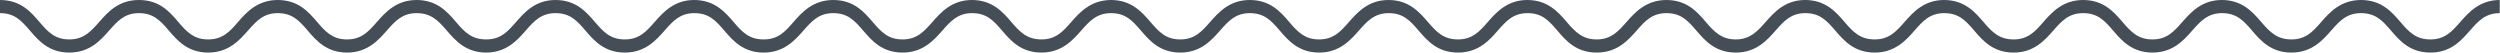 <svg xmlns="http://www.w3.org/2000/svg" viewBox="0 0 380.45 8"><defs><style>.cls-1{fill:#454e56;}</style></defs><title>line_wave</title><g id="レイヤー_2" data-name="レイヤー 2"><g id="デザイン_PC_" data-name="デザイン（PC）"><path class="cls-1" d="M369.87,8c-3.1,0-4.66-1.77-6-3.34S361.48,2,359.29,2,356,3.23,354.75,4.66,351.81,8,348.72,8s-4.66-1.77-6-3.34S340.34,2,338.15,2s-3.28,1.23-4.54,2.66S330.67,8,327.58,8s-4.66-1.77-6-3.34S319.2,2,317,2s-3.28,1.23-4.54,2.66S309.54,8,306.44,8s-4.66-1.77-6-3.34S298.06,2,295.87,2s-3.28,1.23-4.53,2.66S288.4,8,285.3,8s-4.65-1.77-6-3.34S276.92,2,274.73,2s-3.27,1.23-4.53,2.66S267.26,8,264.16,8s-4.65-1.77-6-3.34S255.79,2,253.59,2s-3.27,1.23-4.53,2.66S246.12,8,243,8s-4.66-1.77-6-3.34S234.65,2,232.46,2s-3.28,1.23-4.53,2.66S225,8,221.89,8s-4.65-1.77-6-3.34S213.52,2,211.33,2s-3.28,1.23-4.54,2.66S203.85,8,200.76,8s-4.66-1.77-6-3.34S192.38,2,190.19,2s-3.27,1.23-4.53,2.66S182.72,8,179.63,8s-4.65-1.77-6-3.34S171.26,2,169.07,2s-3.28,1.23-4.54,2.66S161.59,8,158.5,8s-4.66-1.77-6-3.34S150.12,2,147.93,2s-3.27,1.23-4.53,2.66S140.46,8,137.36,8s-4.65-1.77-6-3.34S129,2,126.8,2s-3.28,1.23-4.54,2.66S119.32,8,116.23,8s-4.66-1.77-6-3.34S107.85,2,105.66,2s-3.27,1.23-4.53,2.66S98.19,8,95.1,8s-4.66-1.77-6-3.34S86.72,2,84.53,2,81.25,3.23,80,4.66,77.06,8,74,8s-4.65-1.77-6-3.34S65.58,2,63.39,2s-3.27,1.23-4.53,2.66S55.92,8,52.83,8s-4.66-1.77-6-3.34S44.45,2,42.26,2,39,3.23,37.73,4.66,34.79,8,31.7,8s-4.66-1.77-6-3.34S23.32,2,21.13,2,17.86,3.23,16.6,4.66,13.66,8,10.56,8s-4.65-1.77-6-3.34S2.19,2,0,2V0C3.09,0,4.66,1.77,6,3.34S8.38,6,10.56,6s3.28-1.23,4.54-2.66S18,0,21.13,0s4.66,1.77,6,3.34S29.51,6,31.7,6,35,4.77,36.23,3.34,39.17,0,42.26,0s4.66,1.77,6,3.34S50.64,6,52.83,6s3.27-1.23,4.53-2.66S60.3,0,63.39,0s4.66,1.77,6,3.34S71.77,6,74,6s3.28-1.23,4.54-2.66S81.44,0,84.53,0s4.65,1.77,6,3.34S92.91,6,95.1,6s3.27-1.23,4.53-2.66,2.94-3.34,6-3.34,4.66,1.77,6,3.34S114,6,116.23,6s3.28-1.23,4.53-2.66S123.7,0,126.8,0s4.65,1.77,6,3.34S135.17,6,137.36,6s3.28-1.23,4.54-2.66,2.94-3.34,6-3.34,4.66,1.77,6,3.34S156.31,6,158.5,6s3.28-1.23,4.53-2.66S166,0,169.07,0s4.65,1.77,6,3.34S177.44,6,179.63,6s3.27-1.23,4.53-2.66S187.1,0,190.19,0s4.66,1.77,6,3.34S198.57,6,200.76,6s3.27-1.23,4.53-2.66,2.94-3.34,6-3.34,4.65,1.77,6,3.34S219.7,6,221.89,6s3.28-1.23,4.53-2.66,2.94-3.34,6-3.34,4.66,1.77,6,3.34S240.84,6,243,6s3.27-1.23,4.53-2.66S250.5,0,253.59,0s4.66,1.77,6,3.34S262,6,264.16,6s3.28-1.23,4.54-2.66,2.94-3.34,6-3.34,4.66,1.77,6,3.34S283.11,6,285.3,6s3.28-1.23,4.54-2.66,2.94-3.34,6-3.34,4.66,1.77,6,3.34S304.25,6,306.44,6s3.28-1.23,4.53-2.66S313.92,0,317,0s4.65,1.77,6,3.34S325.39,6,327.58,6s3.27-1.23,4.53-2.66,2.94-3.34,6-3.34,4.65,1.77,6,3.34S346.53,6,348.72,6s3.28-1.23,4.53-2.66S356.2,0,359.29,0s4.66,1.77,6,3.34S367.67,6,369.87,6s3.28-1.23,4.54-2.66,2.94-3.34,6-3.34V2c-2.2,0-3.28,1.23-4.54,2.66S373,8,369.87,8Z"/></g></g></svg>